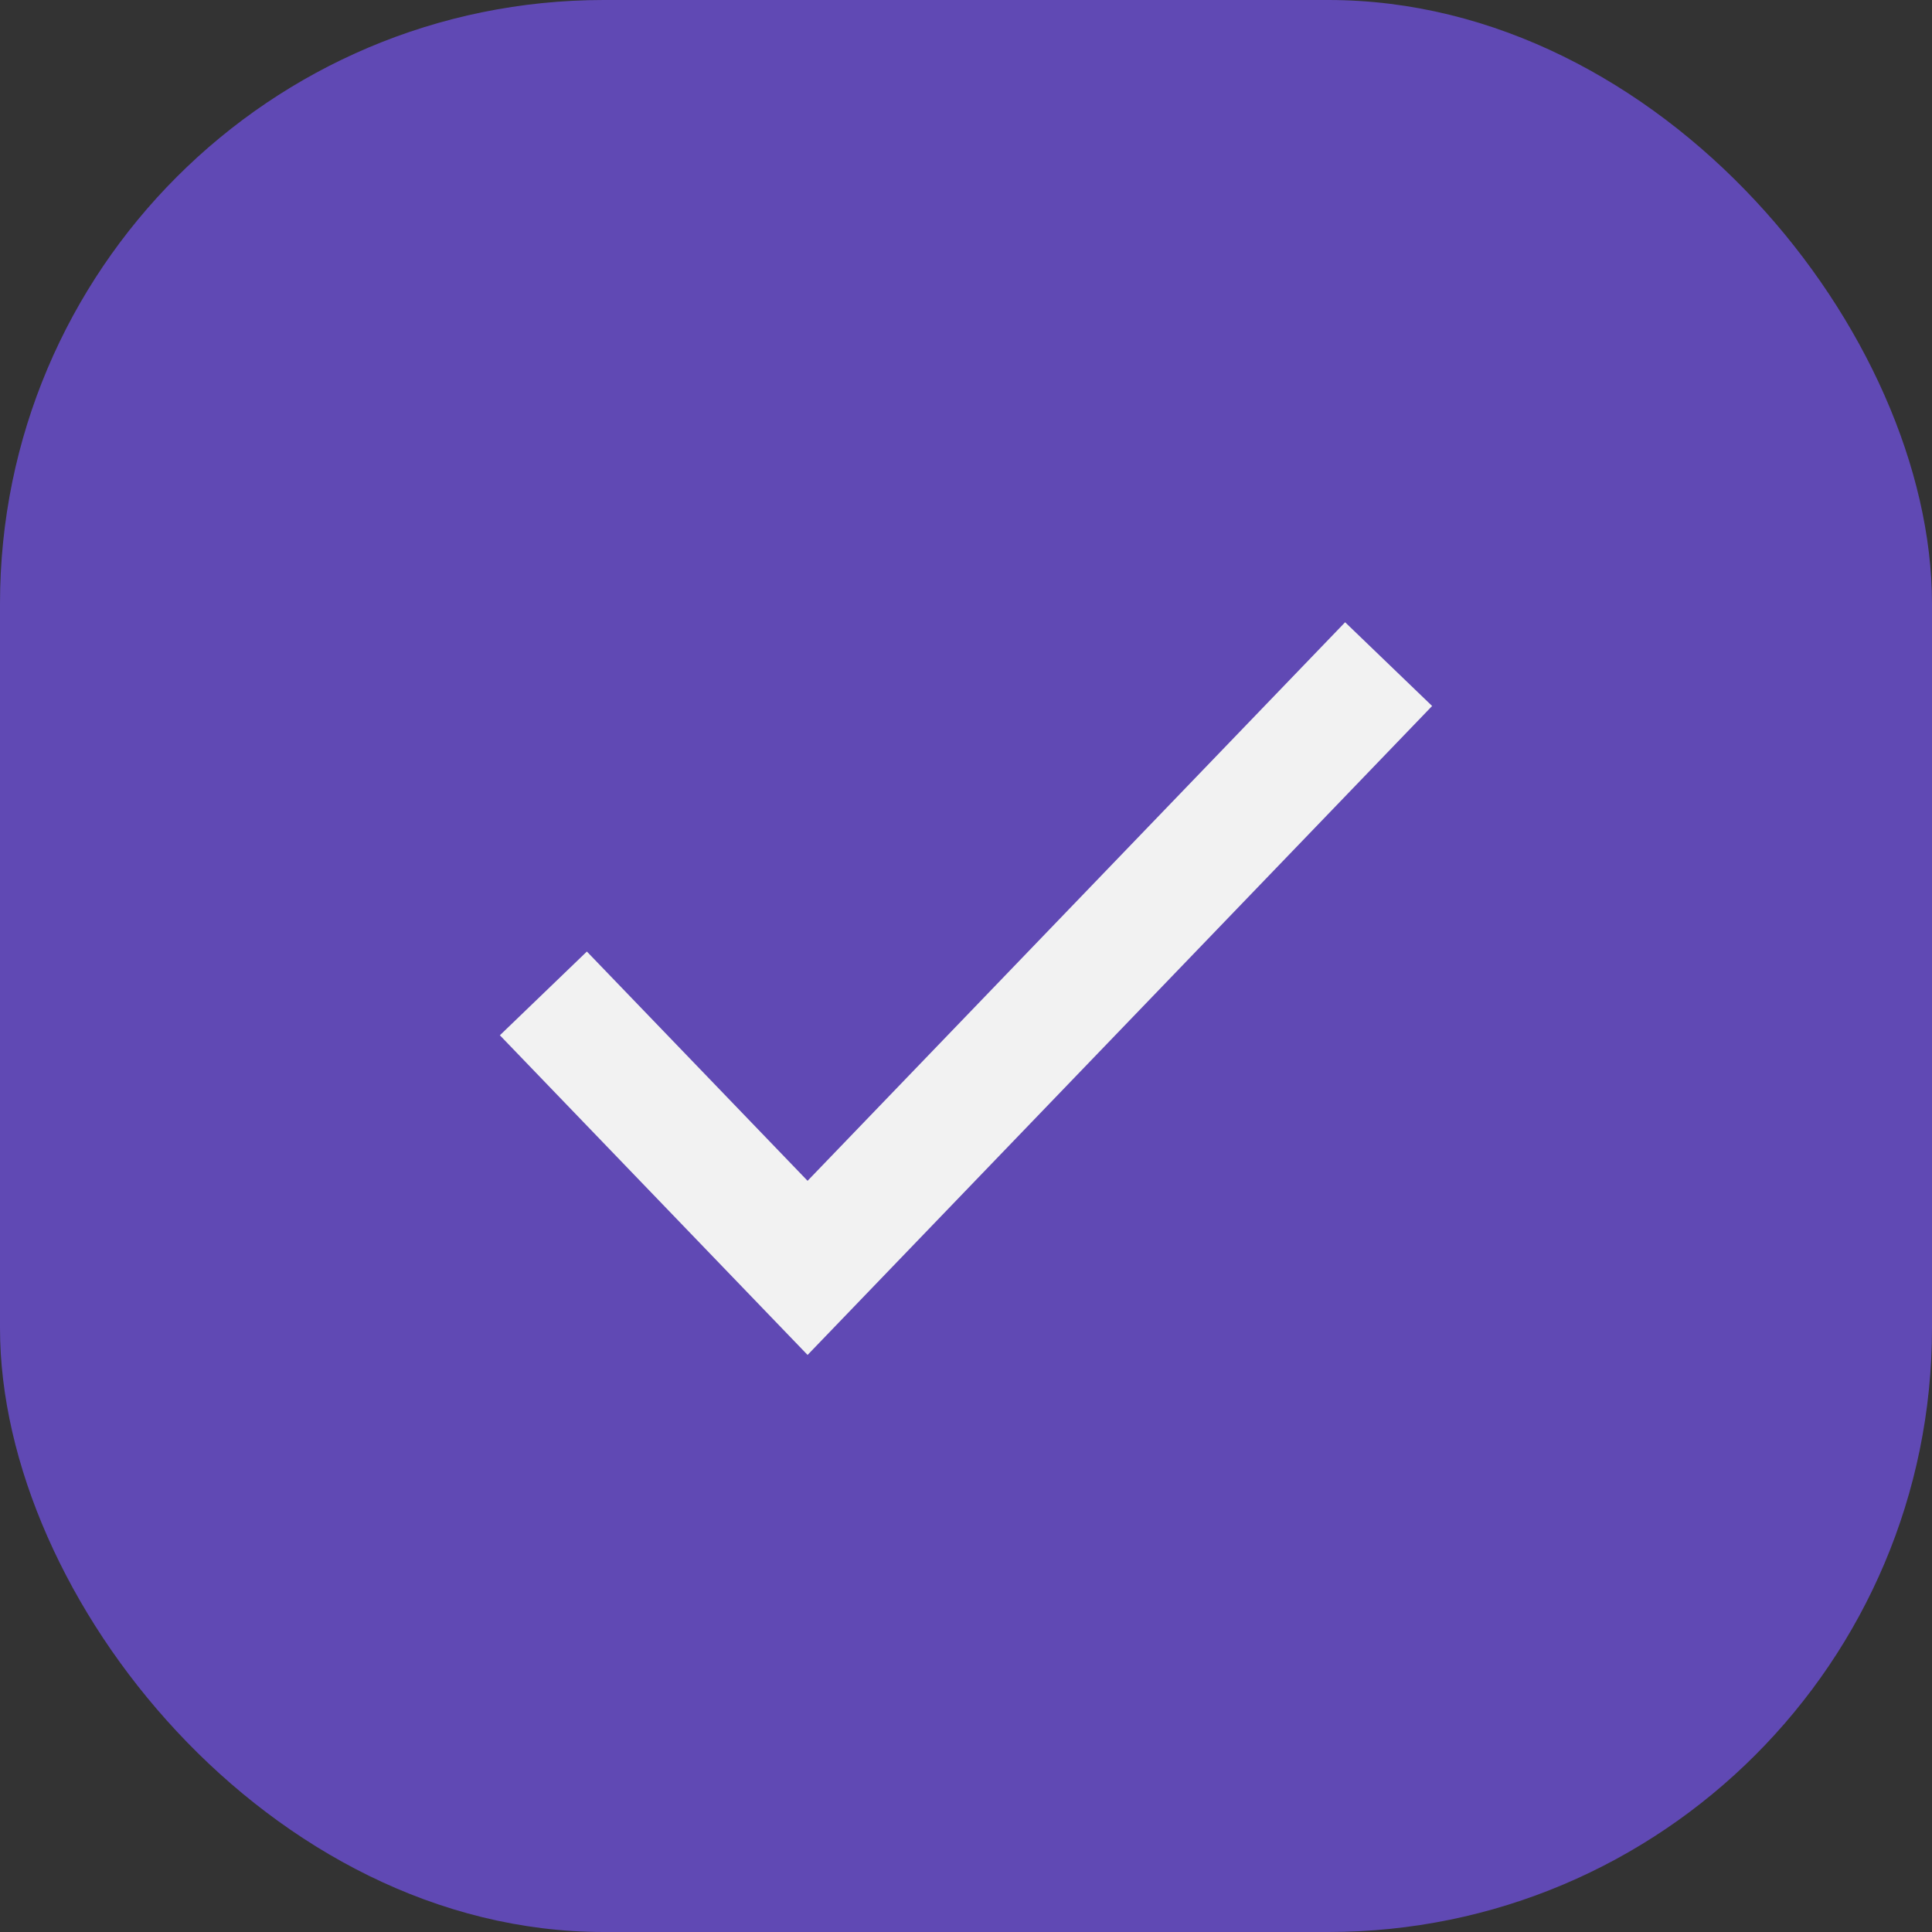 <svg width="16" height="16" viewBox="0 0 16 16" fill="none" xmlns="http://www.w3.org/2000/svg">
<rect x="0" y="0" width="16" height="16" fill="#333333" stroke="none"/>
<g id="Group 20">
<rect id="Rectangle Copy 23" width="16" height="16" rx="5" fill="#6049B4"/>
<g id="check">
<path id="Path" d="M11.5 5.5L6.688 10.5L4.5 8.227" stroke="#F2F2F2" strokeWidth="1.4" strokeLinecap="round" strokeLinejoin="round"/>
</g>
</g>
</svg>
